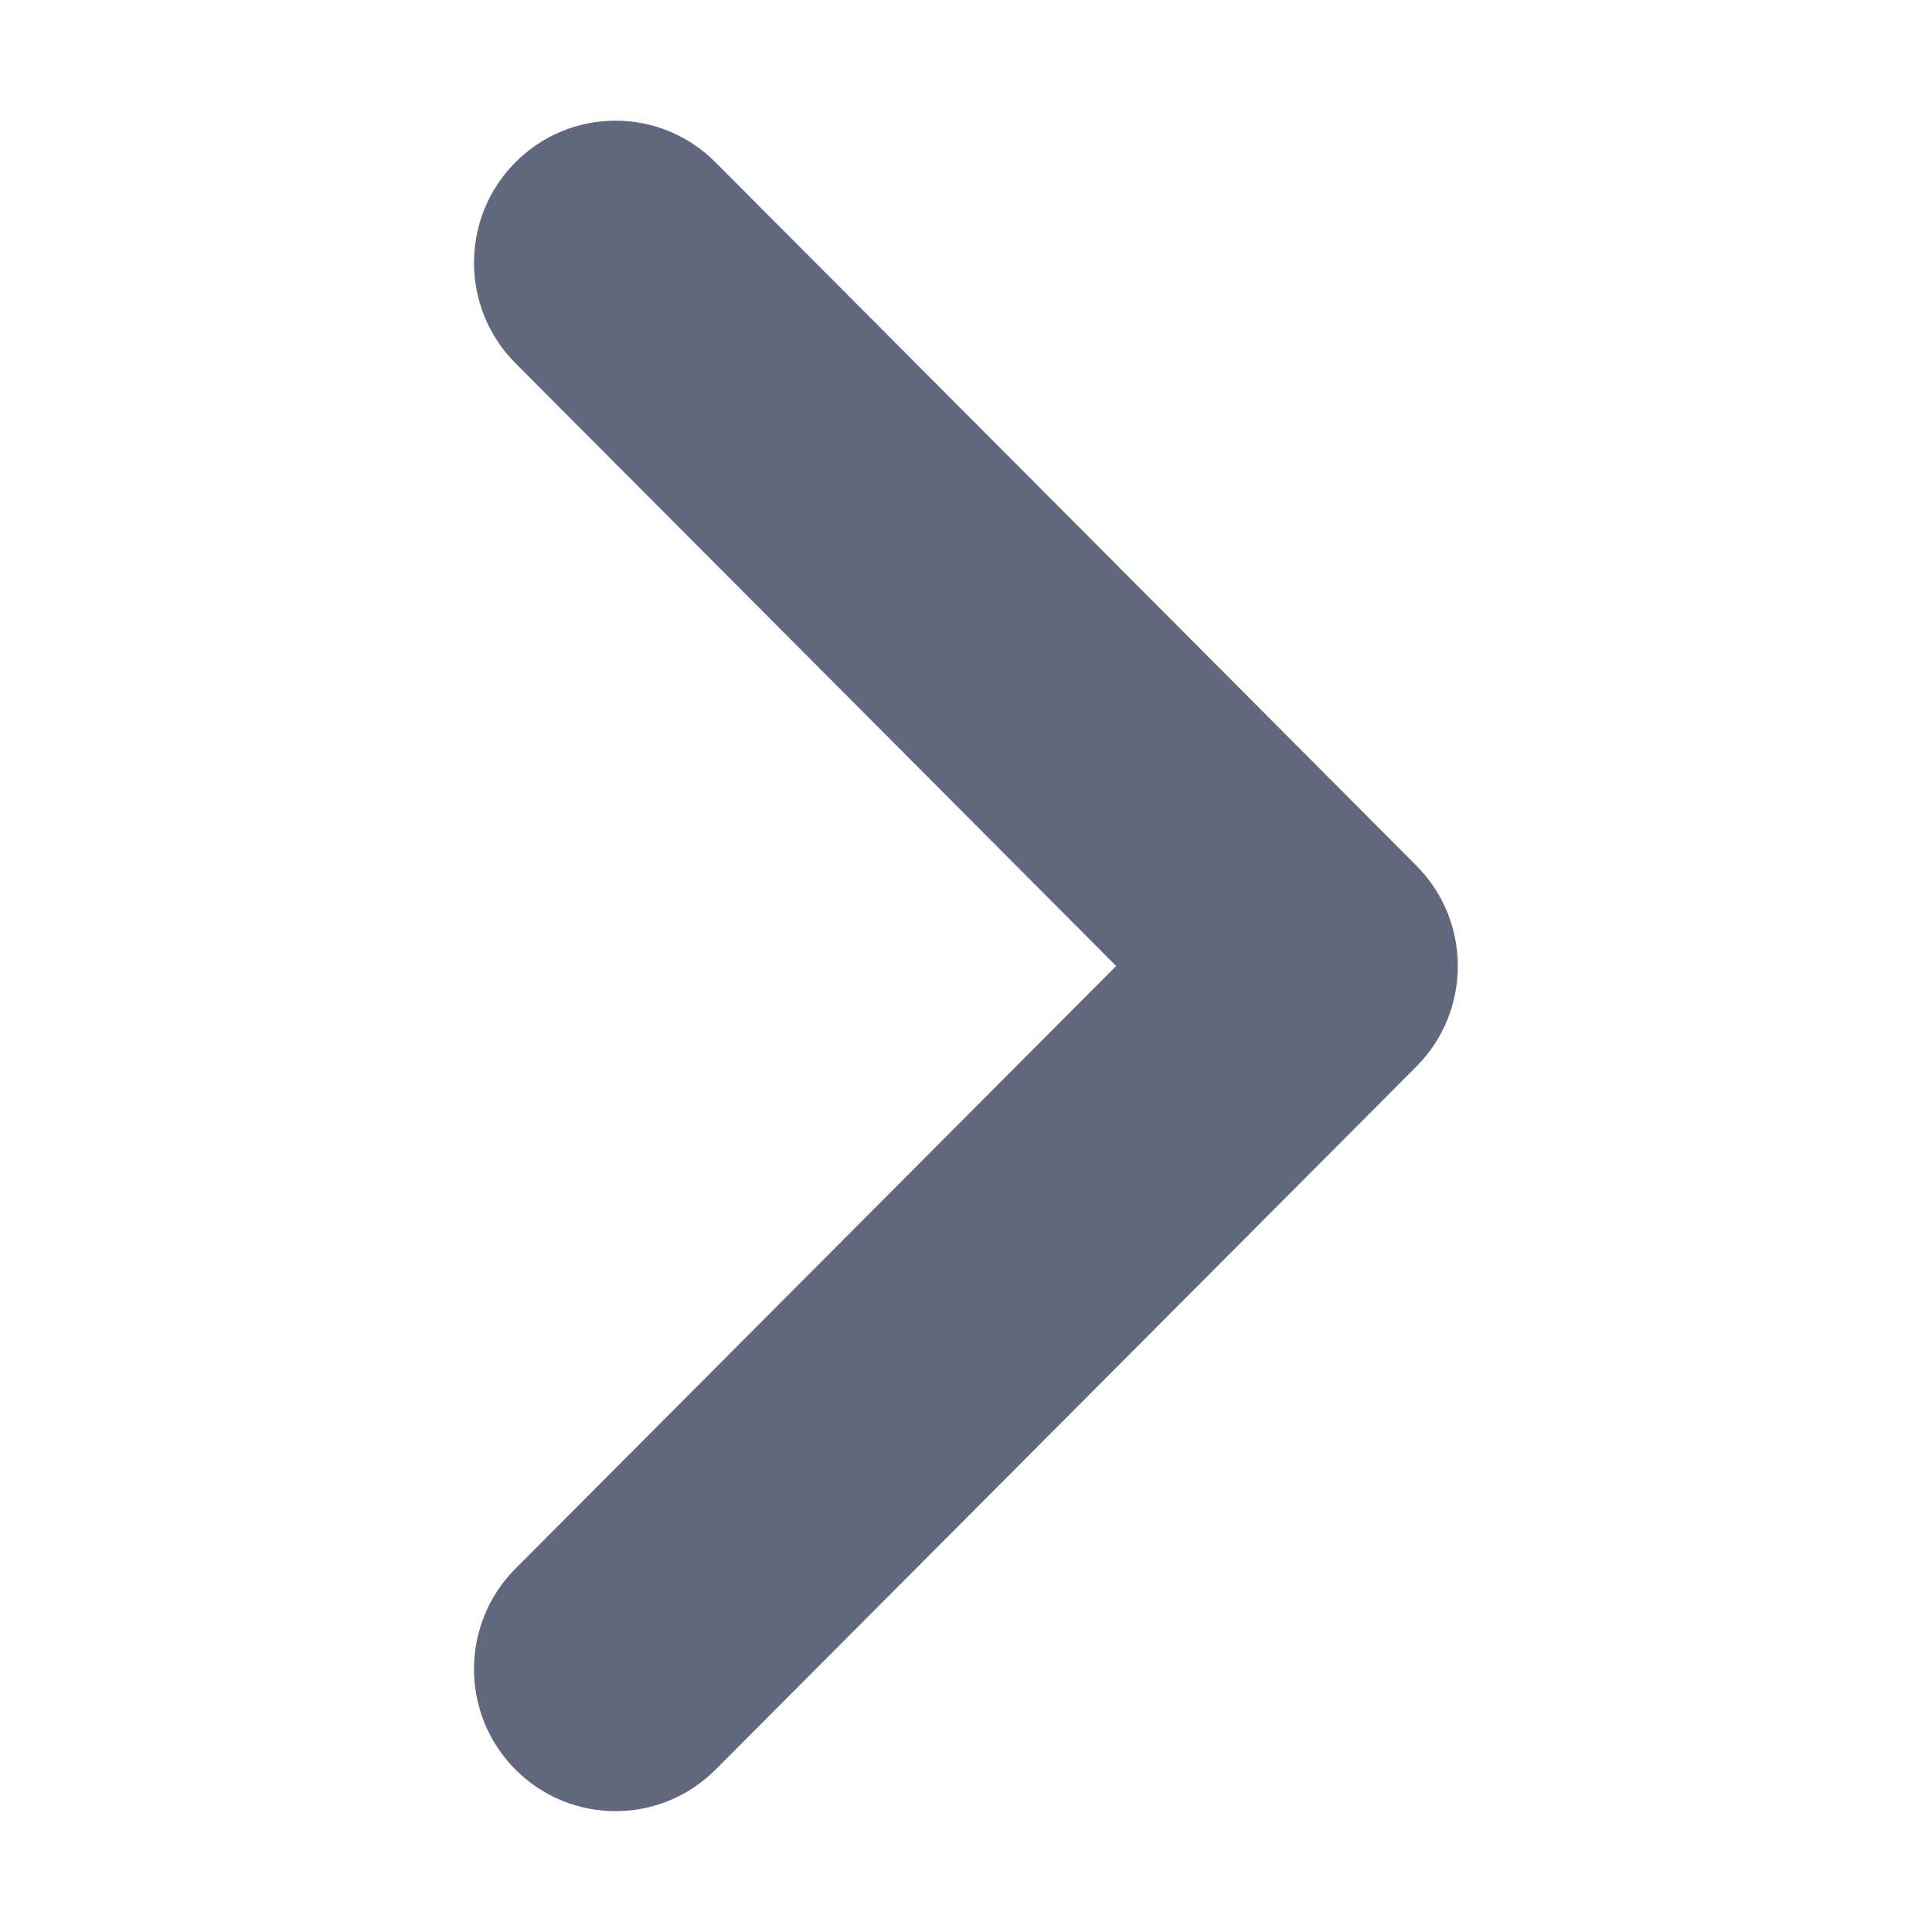 <?xml version="1.0" standalone="no"?><!DOCTYPE svg PUBLIC "-//W3C//DTD SVG 1.1//EN" "http://www.w3.org/Graphics/SVG/1.1/DTD/svg11.dtd"><svg t="1584185902875" class="icon" viewBox="0 0 1024 1024" version="1.1" xmlns="http://www.w3.org/2000/svg" p-id="3710" xmlns:xlink="http://www.w3.org/1999/xlink" width="128" height="128"><defs><style type="text/css"></style></defs><path d="M379.3 86.1l371.4 372.7c29.3 29.4 29.3 77.1 0 106.5L379.3 937.9c-29.3 29.4-76.8 29.4-106.1 0-29.3-29.4-29.3-77.1 0-106.5L591.6 512 273.2 192.5c-29.3-29.4-29.3-77.1 0-106.5 29.3-29.4 76.8-29.4 106.1 0.1z" p-id="3711" fill="#61677c"></path></svg>